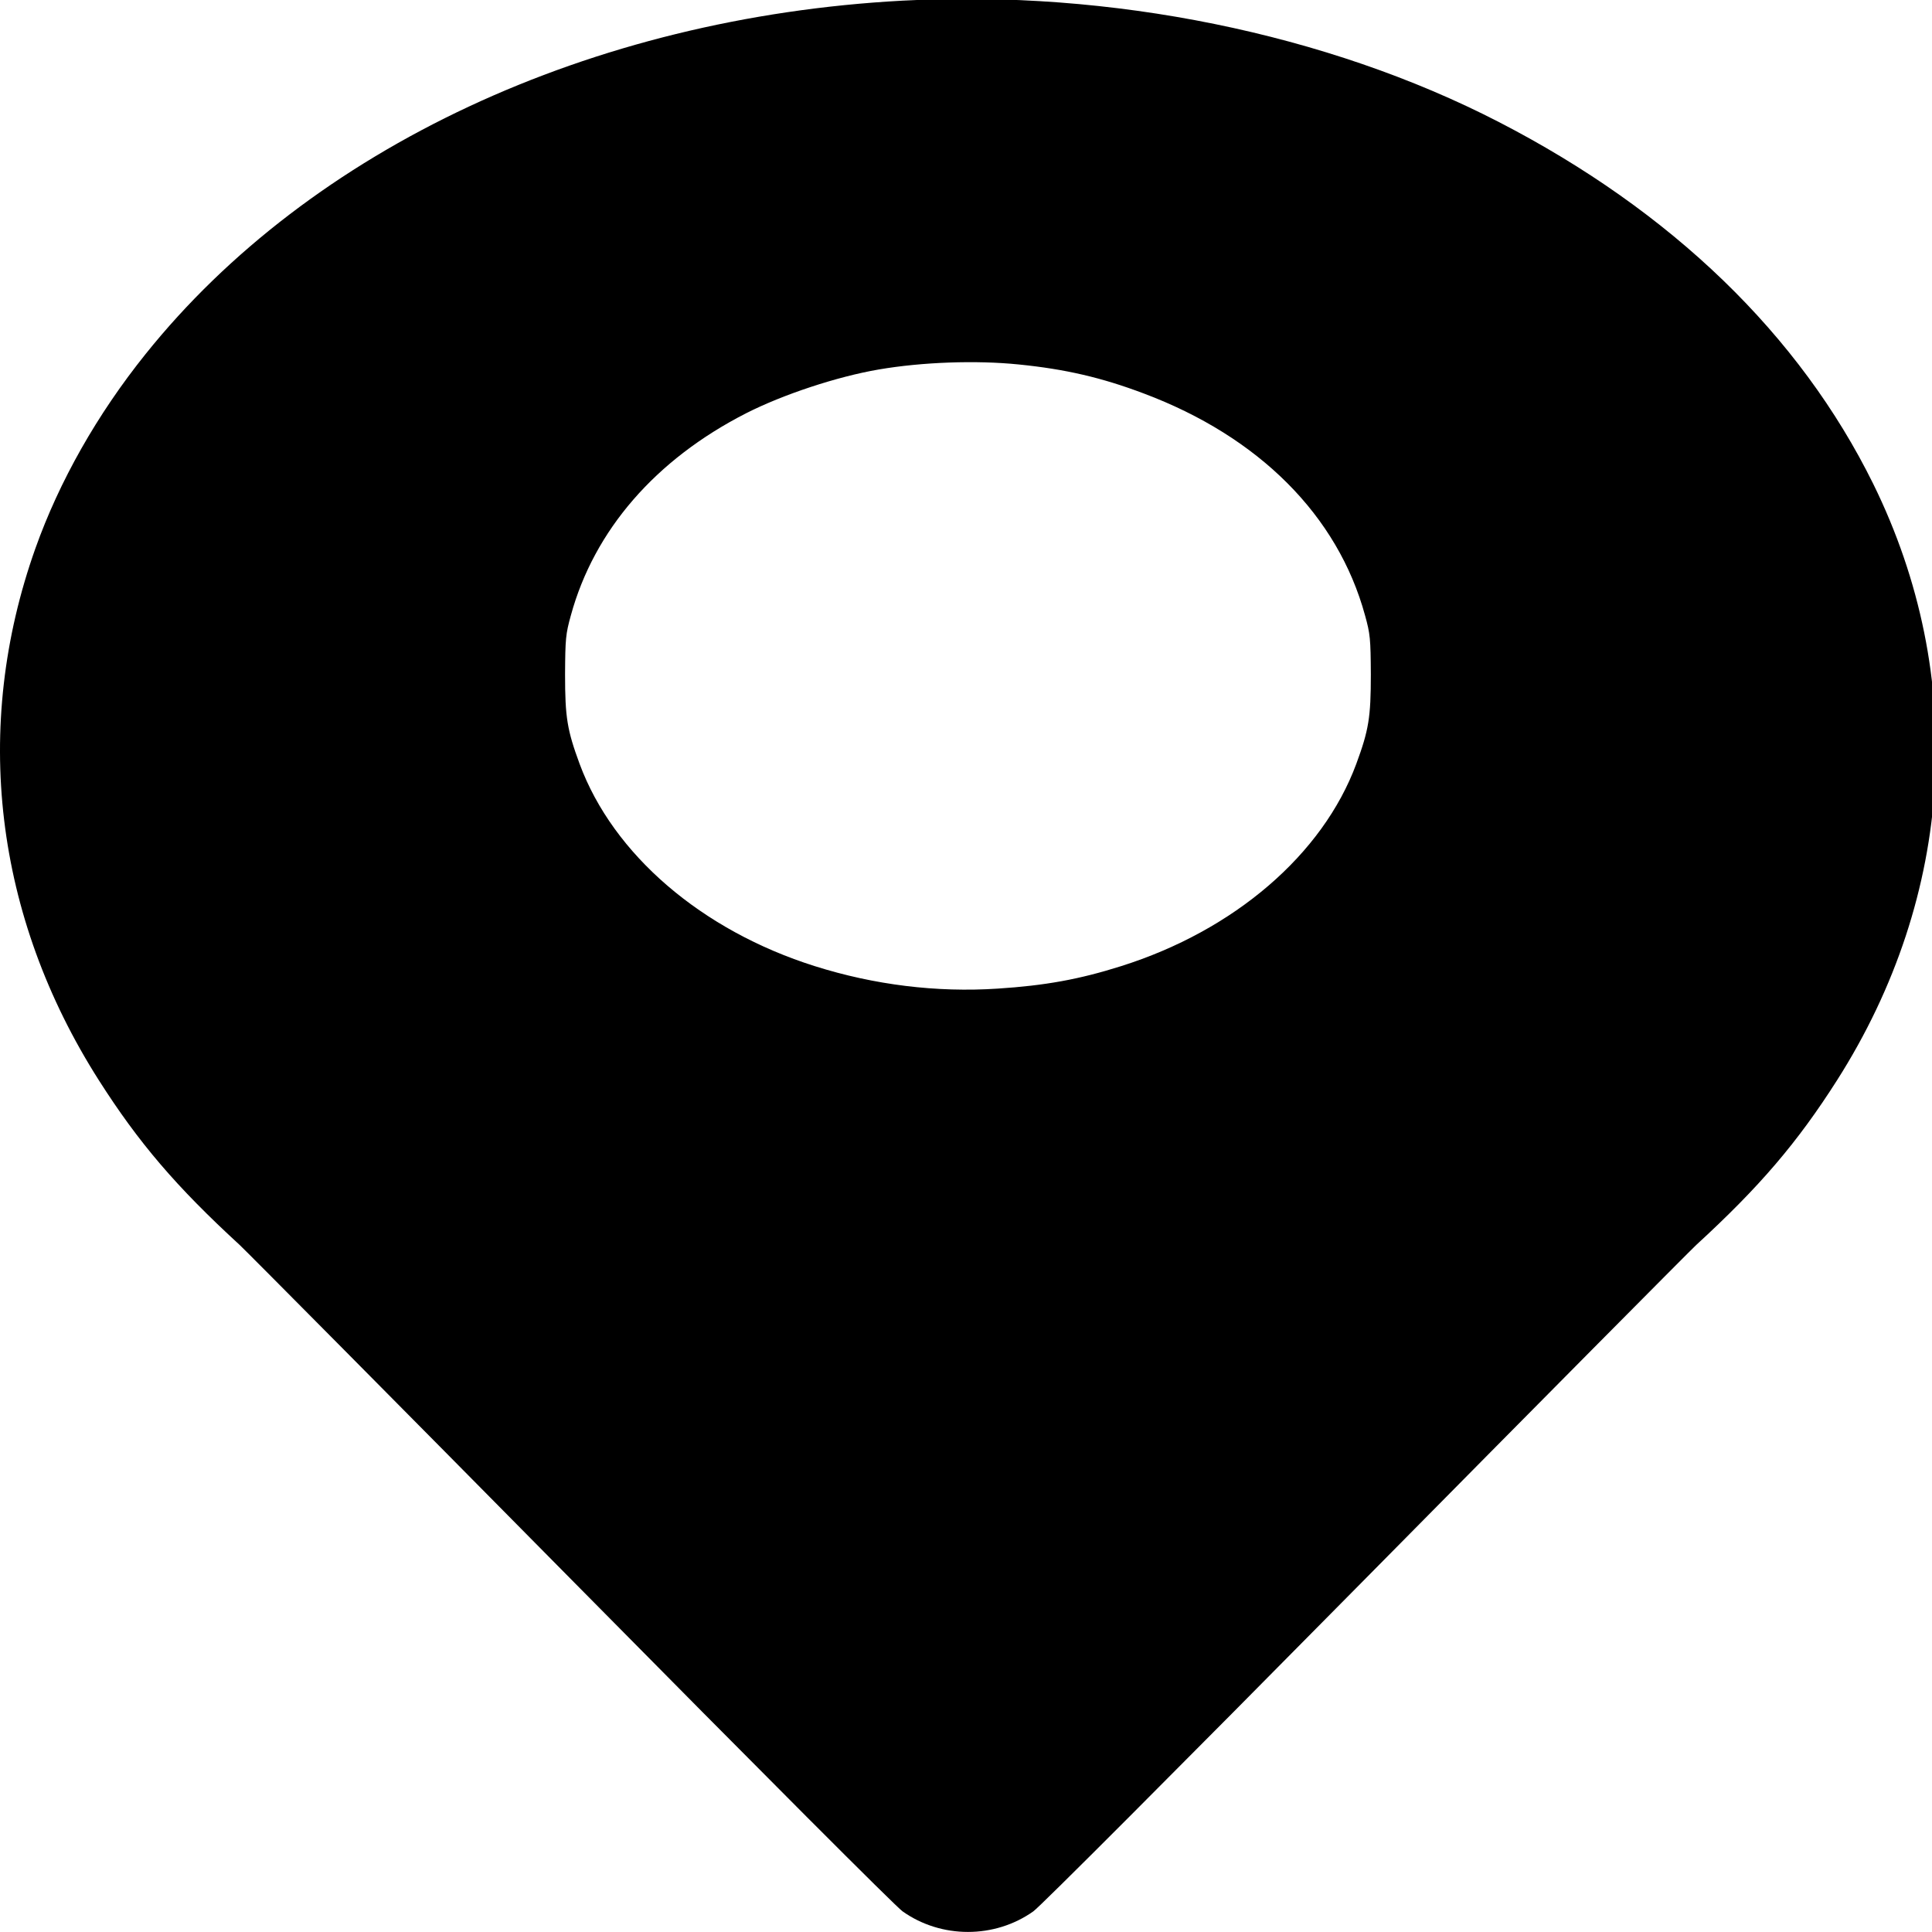<?xml version="1.0" encoding="UTF-8" standalone="no"?>
<svg
   version="1.0"
   width="1197pt"
   height="1197pt"
   viewBox="0 0 1197 1197"
   preserveAspectRatio="xMidYMid meet"
   id="svg8"
   sodipodi:docname="posicion2.svg"
   inkscape:version="1.1.2 (0a00cf5339, 2022-02-04)"
   xmlns:inkscape="http://www.inkscape.org/namespaces/inkscape"
   xmlns:sodipodi="http://sodipodi.sourceforge.net/DTD/sodipodi-0.dtd"
   xmlns="http://www.w3.org/2000/svg"
   xmlns:svg="http://www.w3.org/2000/svg">
  <defs
     id="defs12" />
  <sodipodi:namedview
     id="namedview10"
     pagecolor="#ffffff"
     bordercolor="#666666"
     borderopacity="1.0"
     inkscape:pageshadow="2"
     inkscape:pageopacity="0.0"
     inkscape:pagecheckerboard="0"
     inkscape:document-units="pt"
     showgrid="false"
     fit-margin-top="0"
     fit-margin-left="0"
     fit-margin-right="0"
     fit-margin-bottom="0"
     inkscape:zoom="0.46523438"
     inkscape:cx="797.44752"
     inkscape:cy="839.36188"
     inkscape:window-width="1920"
     inkscape:window-height="972"
     inkscape:window-x="0"
     inkscape:window-y="33"
     inkscape:window-maximized="1"
     inkscape:current-layer="svg8" />
  <g
     transform="matrix(0.129,0,0,-0.1,-0.142,1279.309)"
     fill="#000000"
     stroke="none"
     id="g6">
    <path
       d="M 4335,12789 C 2839,12685 1492,11874 700,10599 468,10226 286,9812 171,9395 -134,8288 -26,7117 476,6100 667,5713 848,5440 1152,5080 1186,5039 1905,4104 2748,3003 3666,1804 4303,981 4336,951 c 186,-170 442,-170 628,0 33,30 670,853 1588,2052 843,1101 1562,2036 1596,2077 304,360 485,633 676,1020 566,1147 629,2502 174,3695 -353,923 -967,1689 -1798,2242 -825,549 -1864,821 -2865,752 z m 559,-2254 c 224,-29 398,-81 601,-180 553,-268 931,-756 1062,-1374 25,-116 27,-145 28,-366 0,-267 -10,-345 -70,-555 -161,-561 -586,-1032 -1130,-1253 -201,-82 -365,-120 -592,-139 -294,-25 -593,23 -878,139 -544,221 -969,692 -1130,1253 -60,210 -70,288 -70,555 1,221 3,250 28,366 112,527 406,965 842,1252 177,116 437,227 637,271 209,46 467,58 672,31 z"
       id="path4" />
  </g>
</svg>
